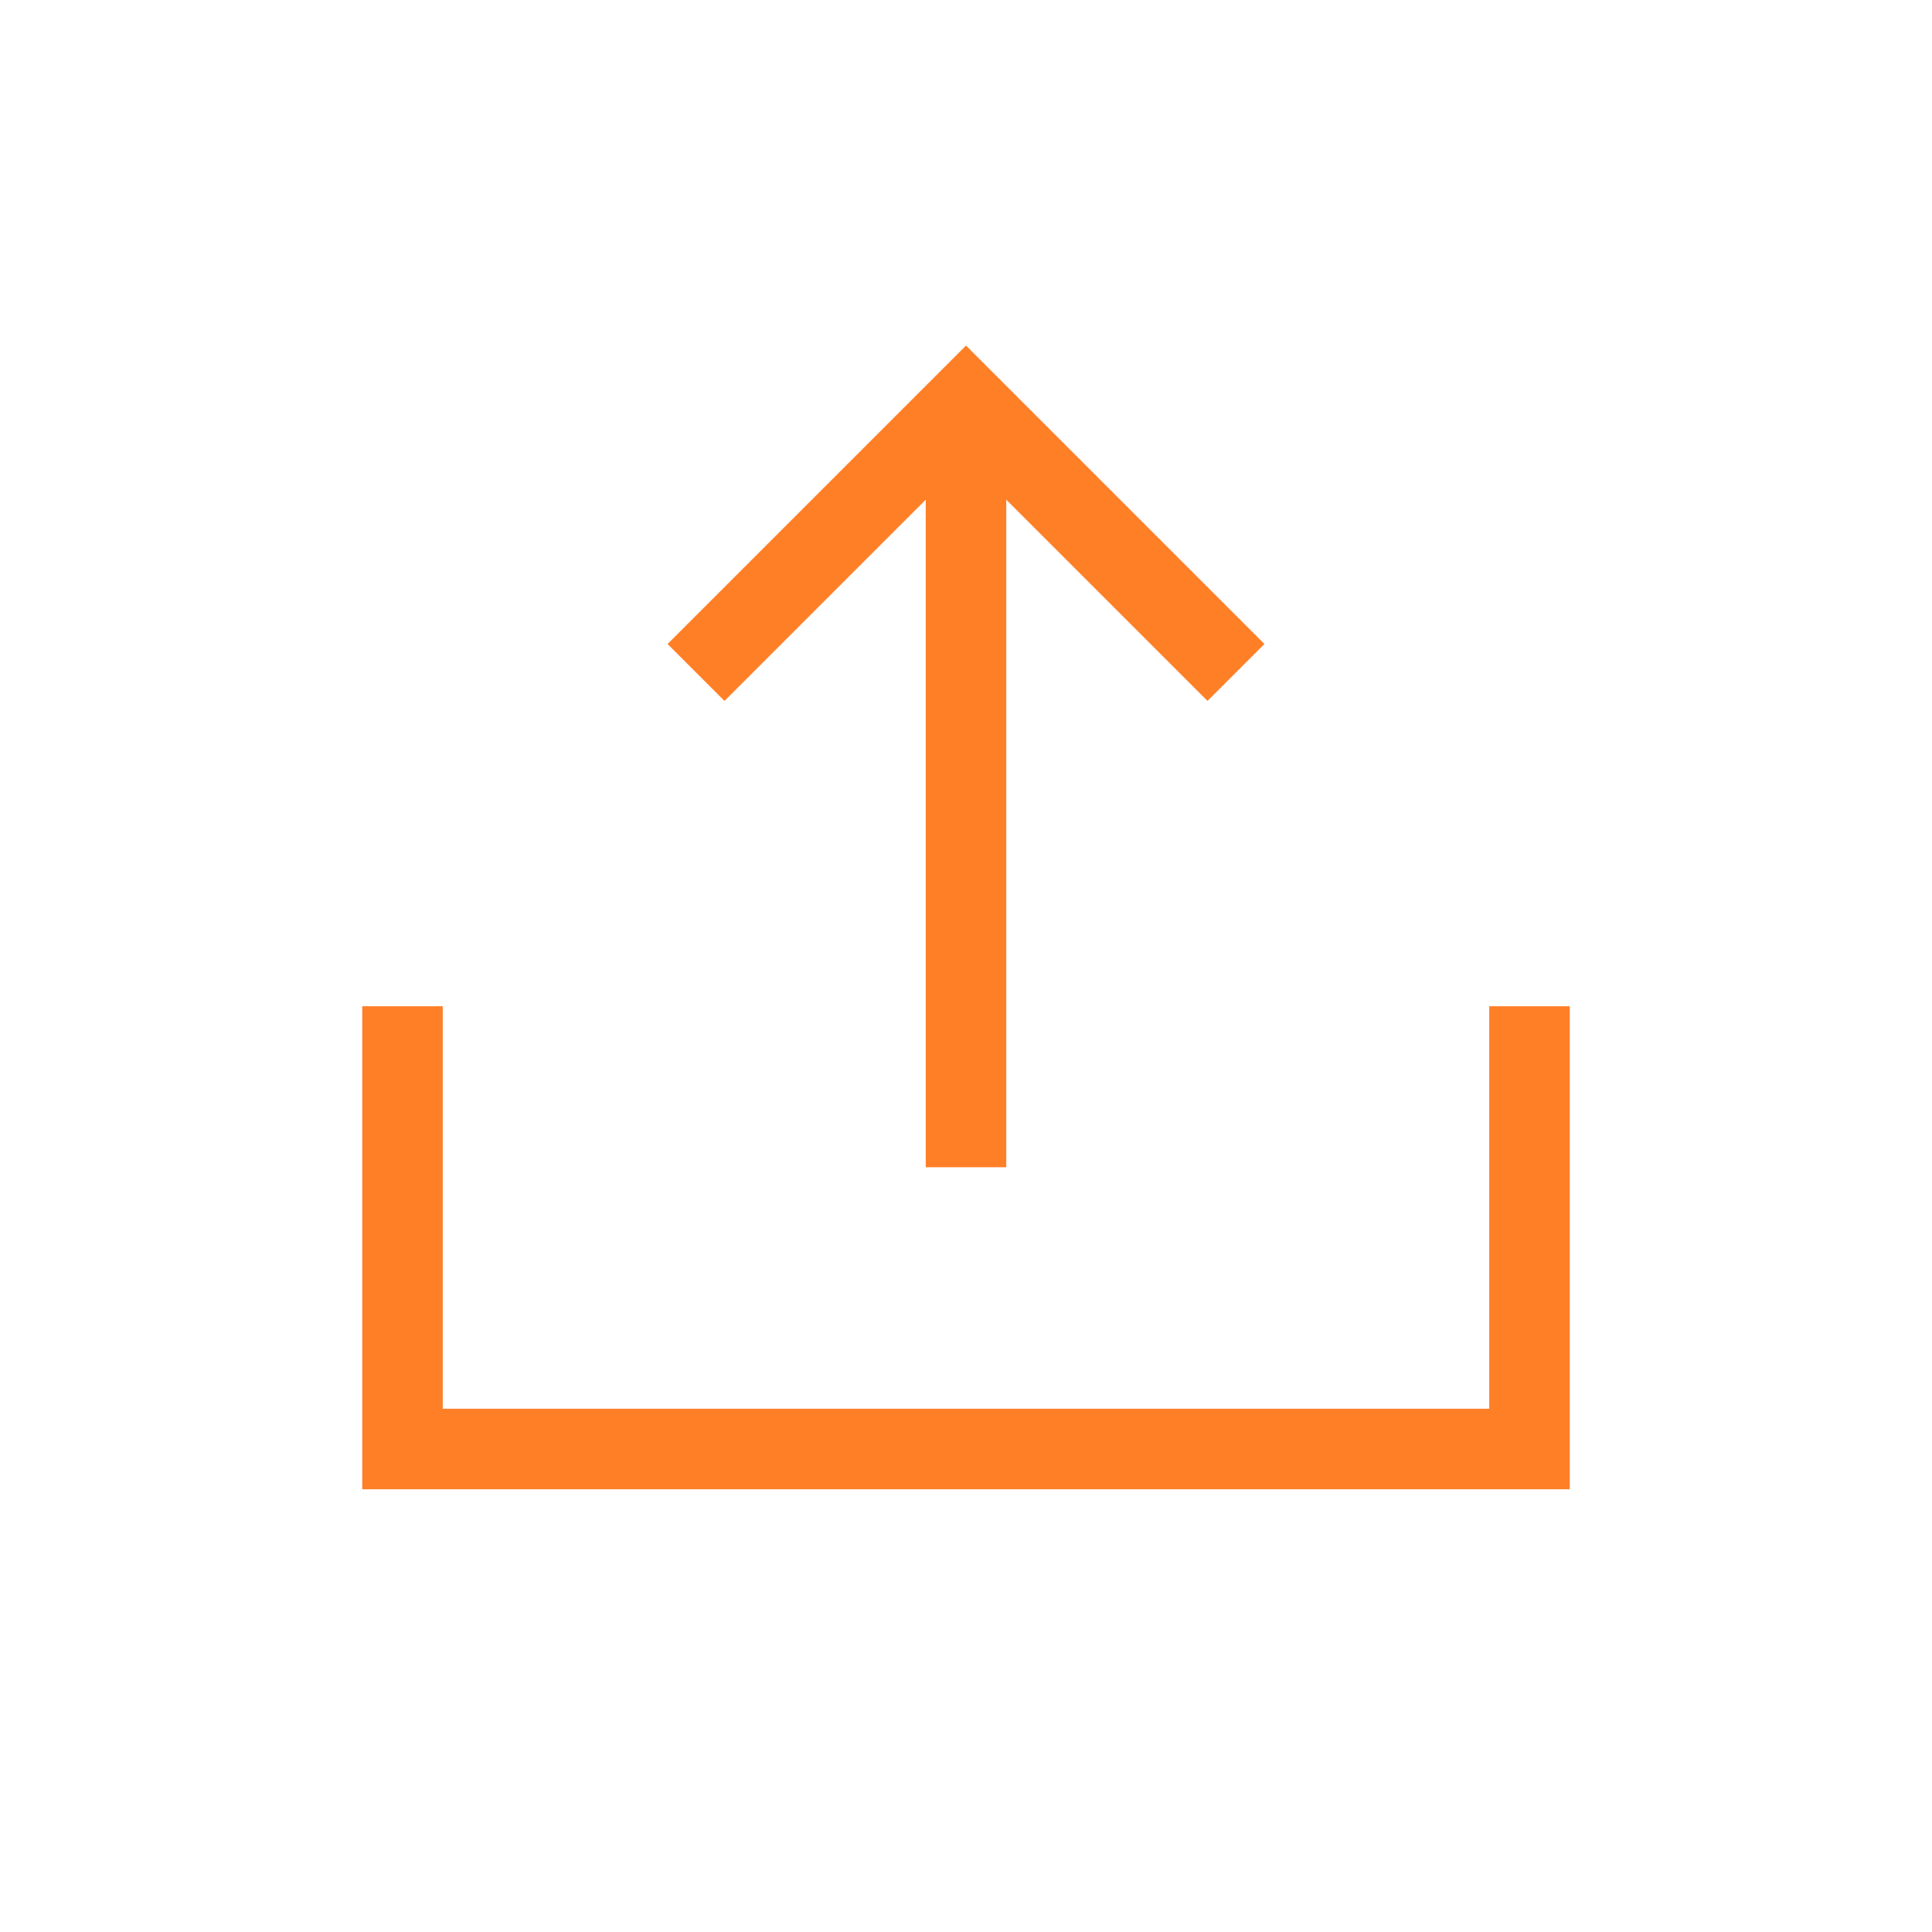 <svg width="24px" height="24px" viewBox="0 0 24 24" xmlns="http://www.w3.org/2000/svg" aria-labelledby="shareIconTitle" stroke="#FF7F27" stroke-width="1" stroke-linecap="square" stroke-linejoin="miter" fill="none" color="#FF7F27"> <title id="shareIconTitle">Share</title> <path d="M12 14V6"/> <path d="M9 8L12 5L15 8"/> <path d="M5 13V18H19V13"/> </svg>